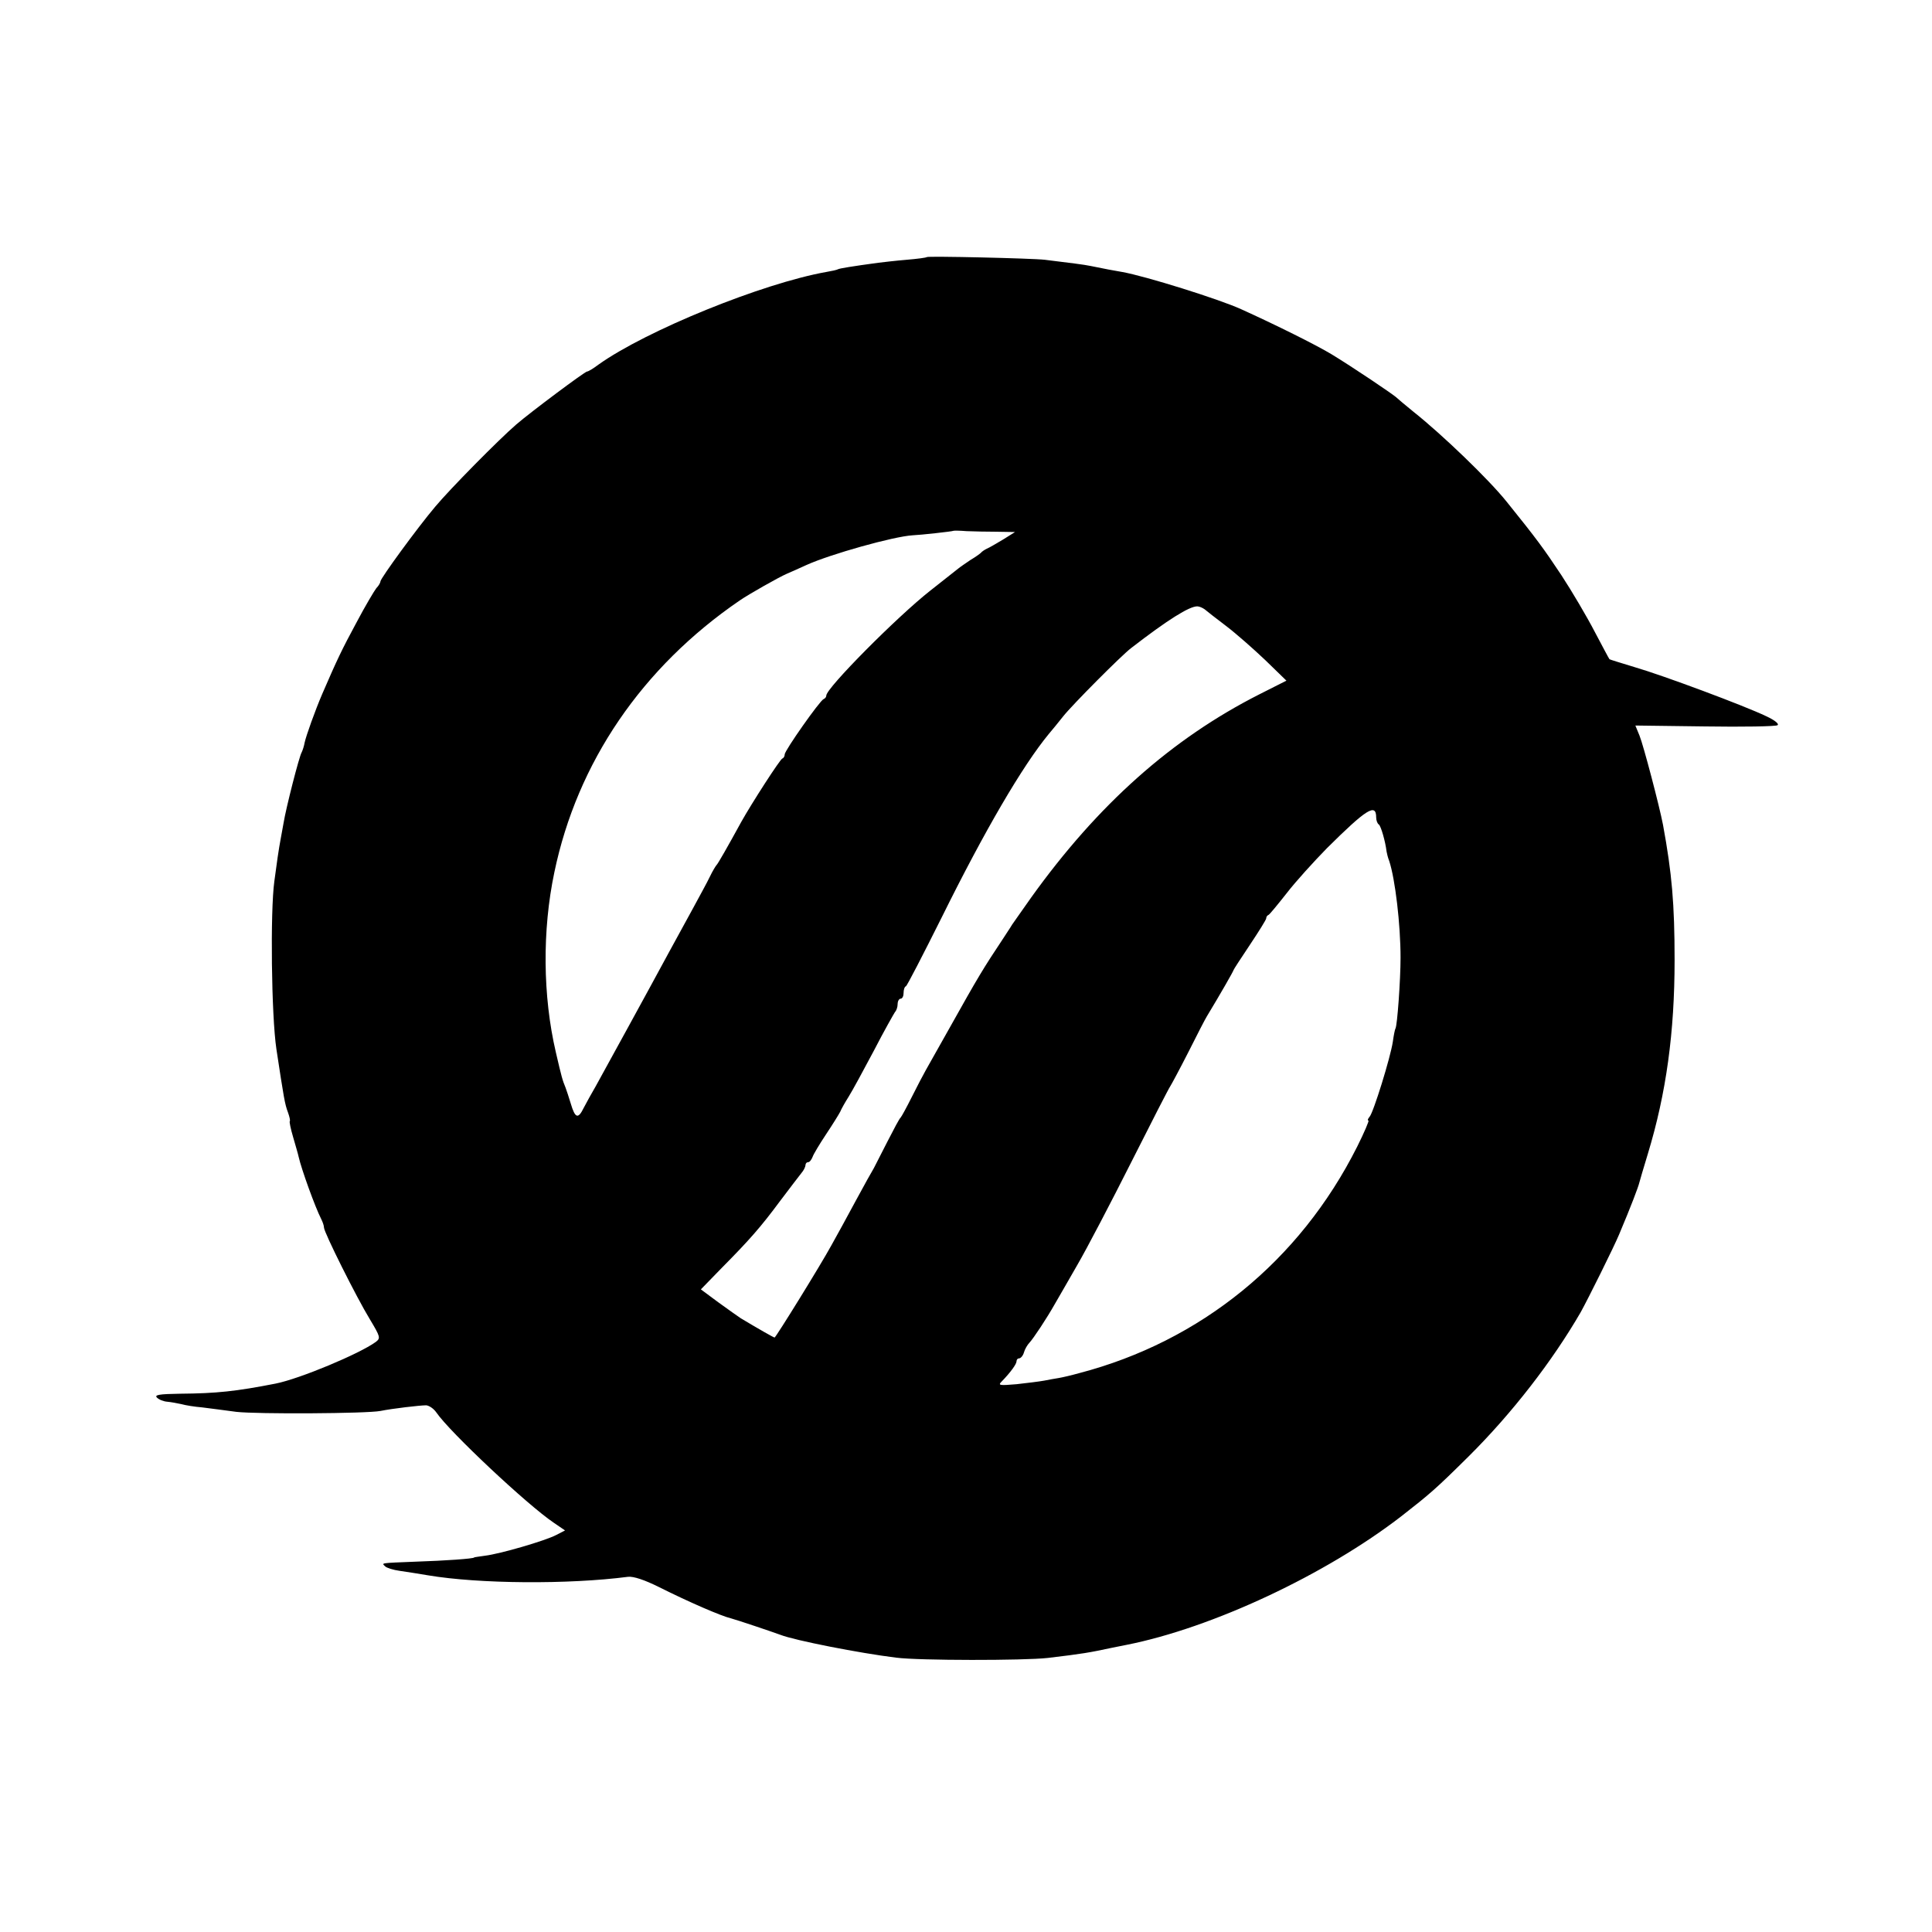 <?xml version="1.0" standalone="no"?>
<!DOCTYPE svg PUBLIC "-//W3C//DTD SVG 20010904//EN"
 "http://www.w3.org/TR/2001/REC-SVG-20010904/DTD/svg10.dtd">
<svg version="1.0" xmlns="http://www.w3.org/2000/svg"
 width="650pt" height="650pt" viewBox="0 0 650 650"
 preserveAspectRatio="xMidYMid meet">
<g transform="translate(0,650) scale(0.1,-0.1)"
fill="#000000" stroke="none">
<path d="M3118 5635 c-2 -2 -32 -6 -68 -9 -36 -3 -78 -8 -95 -10 -88 -12 -131
-19 -136 -22 -3 -2 -21 -6 -39 -9 -214 -38 -606 -197 -767 -312 -17 -13 -34
-23 -38 -23 -7 0 -188 -135 -238 -178 -59 -51 -223 -217 -273 -277 -60 -71
-184 -241 -184 -251 0 -4 -6 -15 -14 -23 -7 -9 -38 -61 -67 -116 -48 -89 -64
-122 -115 -240 -24 -56 -54 -140 -59 -163 -2 -12 -7 -27 -10 -33 -8 -12 -53
-188 -61 -238 -3 -18 -8 -43 -10 -55 -2 -11 -7 -39 -10 -61 -3 -22 -8 -58 -11
-80 -14 -101 -10 -452 7 -565 25 -164 28 -184 39 -213 5 -14 8 -27 6 -29 -2
-2 3 -26 11 -53 8 -28 17 -58 19 -68 9 -40 55 -168 76 -209 5 -10 9 -22 9 -28
0 -16 110 -236 154 -308 36 -60 37 -64 20 -77 -55 -40 -256 -124 -337 -140
-133 -26 -198 -33 -321 -34 -71 -1 -87 -4 -78 -13 7 -7 22 -13 35 -14 12 -1
33 -5 47 -8 14 -4 45 -9 70 -11 25 -3 77 -10 115 -15 70 -8 438 -6 485 3 39 8
133 19 154 19 10 -1 25 -11 34 -24 45 -66 306 -311 395 -371 l38 -26 -29 -15
c-38 -20 -190 -64 -240 -70 -20 -3 -37 -5 -37 -6 0 -4 -100 -11 -195 -14 -125
-5 -116 -4 -104 -16 5 -5 27 -12 49 -15 22 -3 65 -10 95 -15 172 -29 473 -31
673 -5 18 2 55 -10 105 -35 100 -50 208 -97 242 -105 19 -5 138 -45 165 -55
48 -19 268 -62 390 -77 76 -10 431 -10 510 -1 118 14 140 18 215 34 14 3 36 7
50 10 288 57 670 236 925 433 96 75 115 91 226 201 147 146 282 321 377 485
26 47 111 218 129 261 41 97 65 161 68 174 2 8 15 52 29 98 62 204 90 409 90
652 0 189 -9 292 -39 455 -12 63 -66 268 -79 300 l-14 34 233 -3 c129 -2 239
0 245 4 7 4 -9 17 -37 30 -75 36 -349 138 -442 165 -46 14 -85 26 -86 27 -2 2
-24 44 -50 93 -26 50 -76 135 -112 190 -59 89 -84 123 -184 247 -61 76 -217
226 -314 303 -27 22 -52 43 -55 46 -9 10 -154 107 -220 147 -53 32 -190 100
-305 152 -75 34 -321 111 -400 125 -30 5 -56 10 -105 20 -24 5 -66 10 -155 21
-43 5 -393 13 -397 9z m237 -924 l60 -1 -40 -25 c-22 -13 -47 -28 -55 -31 -8
-4 -17 -10 -20 -14 -3 -3 -18 -14 -35 -24 -16 -11 -34 -23 -40 -28 -5 -4 -48
-38 -95 -75 -112 -88 -350 -328 -350 -353 0 -5 -4 -10 -9 -12 -12 -4 -131
-173 -131 -186 0 -6 -3 -12 -8 -14 -8 -3 -104 -152 -138 -213 -46 -84 -78
-140 -83 -145 -3 -3 -14 -21 -23 -40 -9 -19 -35 -66 -56 -105 -21 -38 -58
-106 -82 -150 -62 -115 -220 -403 -246 -450 -13 -22 -31 -55 -40 -72 -19 -39
-29 -36 -44 15 -6 20 -14 44 -17 52 -11 27 -13 34 -33 120 -44 189 -46 410 -5
605 77 370 295 690 624 915 29 20 131 78 159 90 12 5 41 18 65 29 82 37 293
96 357 100 26 1 135 13 137 15 1 1 21 1 45 -1 24 -1 70 -2 103 -2z m698 -261
c7 -6 39 -31 72 -56 33 -25 92 -77 132 -115 l71 -69 -91 -46 c-294 -149 -543
-370 -768 -684 -30 -42 -58 -83 -64 -91 -5 -9 -19 -29 -29 -45 -69 -104 -82
-125 -185 -309 -34 -60 -68 -121 -76 -135 -8 -14 -29 -54 -47 -90 -18 -36 -35
-67 -38 -70 -4 -3 -23 -39 -44 -80 -21 -41 -42 -82 -46 -90 -5 -8 -33 -58 -61
-110 -28 -52 -65 -120 -82 -150 -36 -66 -187 -310 -191 -310 -3 0 -54 29 -114
65 -9 6 -43 30 -76 54 l-58 43 70 72 c94 95 131 137 197 226 31 41 63 83 71
93 8 9 14 22 14 27 0 6 4 10 9 10 5 0 11 8 15 18 3 9 24 44 46 77 22 33 43 67
47 75 3 8 16 31 28 50 12 19 50 89 85 155 34 66 67 124 71 130 5 5 9 17 9 27
0 10 5 18 10 18 6 0 10 9 10 19 0 11 3 21 8 23 4 2 58 107 121 233 144 291
271 508 359 615 12 14 34 41 49 60 30 38 197 206 229 230 123 95 195 140 222
140 7 0 18 -5 25 -10z m577 -700 c0 -10 4 -21 9 -24 7 -5 22 -57 26 -91 1 -5
4 -20 9 -32 20 -61 38 -213 38 -325 0 -75 -11 -228 -17 -238 -2 -3 -6 -23 -9
-45 -8 -53 -65 -237 -78 -252 -6 -7 -8 -13 -4 -13 3 0 -14 -40 -38 -88 -193
-384 -526 -655 -936 -762 -25 -7 -55 -14 -67 -16 -13 -2 -35 -6 -50 -9 -16 -3
-57 -8 -93 -12 -58 -5 -63 -4 -50 9 31 32 50 59 50 68 0 6 4 10 9 10 5 0 13 9
16 20 3 11 12 26 18 32 14 15 59 83 86 131 10 18 45 77 76 132 32 55 113 210
181 345 68 135 127 250 131 255 4 6 32 58 61 115 29 58 57 112 62 120 46 76
90 153 90 156 0 2 25 40 55 85 30 45 55 85 55 89 0 5 3 10 8 12 4 2 31 35 61
73 30 39 91 106 135 151 133 132 166 153 166 104z"/>
</g>
</svg>
